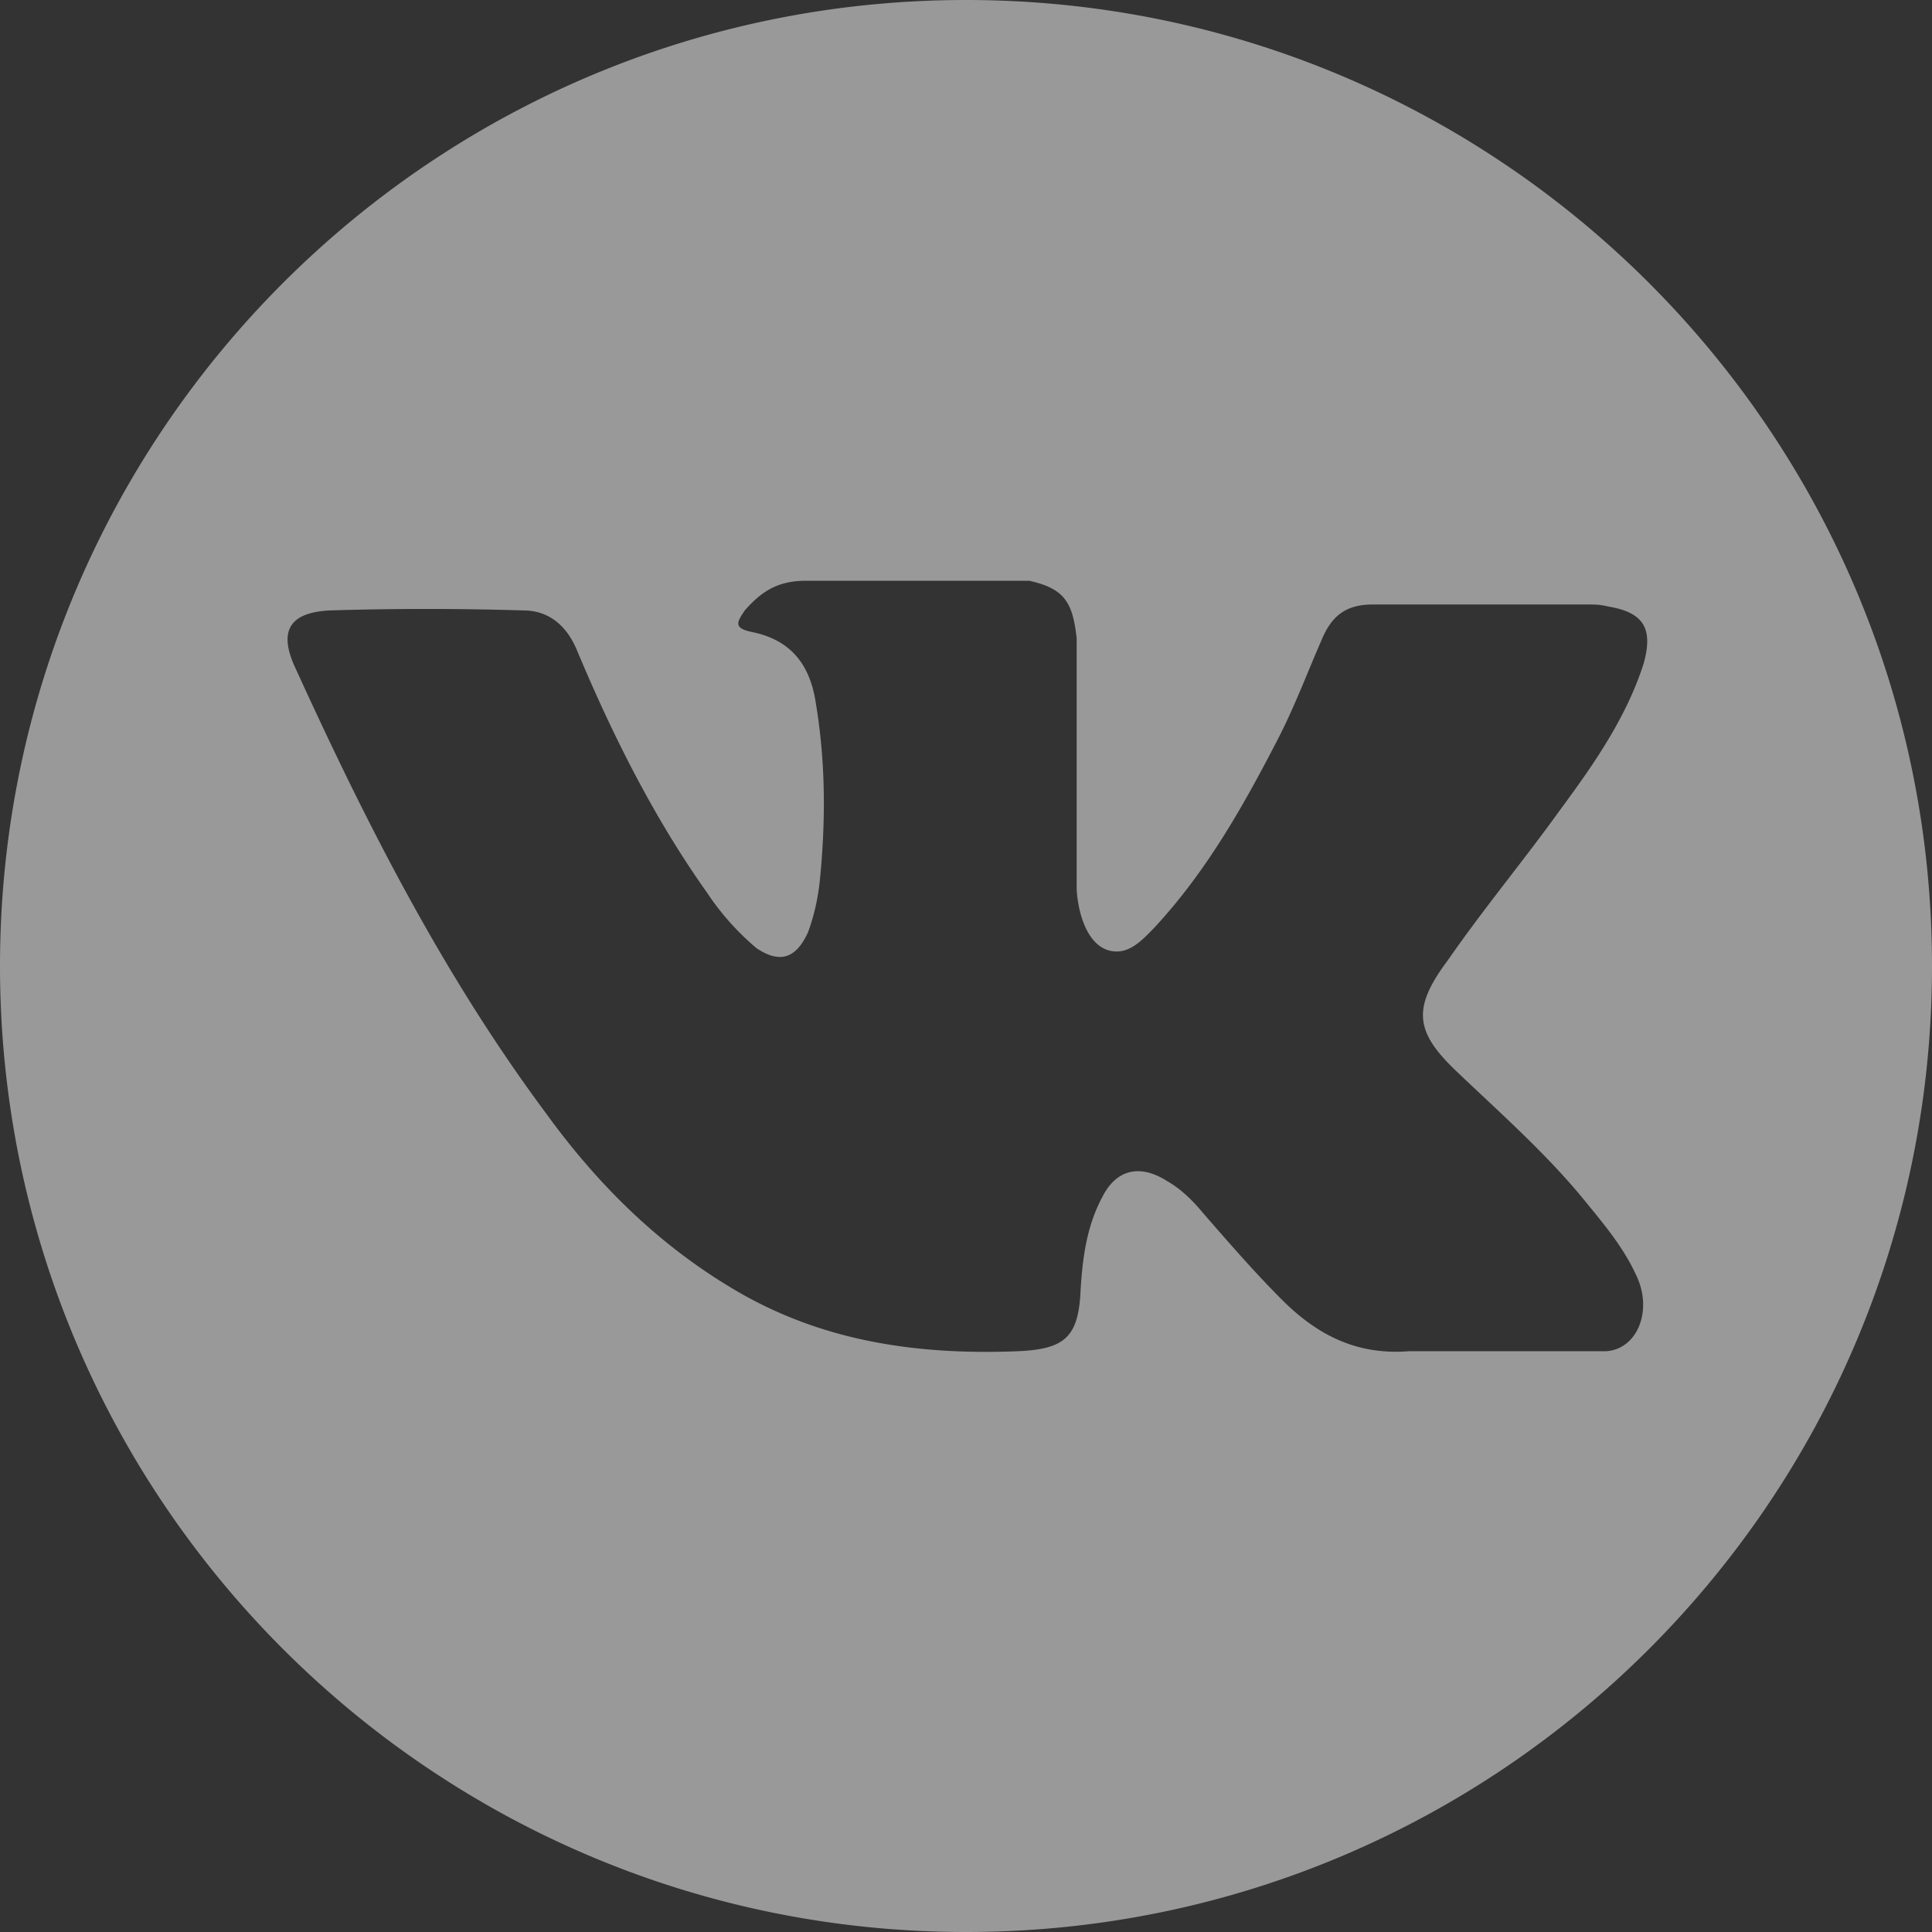 <svg xmlns="http://www.w3.org/2000/svg" width="25" height="25" viewBox="0 0 25 25"><rect x="0" y="0" width="25" height="25" fill="#333333" stroke="none"/><g><g opacity=".5"><path fill="#fff" d="M25 12.5C25 19.402 19.402 25 12.5 25S0 19.402 0 12.5 5.598 0 12.5 0 25 5.598 25 12.5zm-6.263-.077c.46-.664.972-1.278 1.432-1.917.434-.588.869-1.201 1.099-1.917.128-.46 0-.665-.46-.741-.102-.026-.18-.026-.256-.026h-2.786c-.358 0-.537.153-.665.46-.179.41-.332.818-.537 1.227-.46.895-.945 1.764-1.636 2.505-.153.154-.332.358-.588.282-.332-.103-.408-.64-.408-.818V8.257c-.052-.46-.154-.64-.614-.742h-2.889c-.383 0-.588.154-.792.384-.102.153-.153.23.102.281.486.102.742.409.818.92.128.767.128 1.534.051 2.3-.025.23-.076.46-.153.665-.153.333-.358.41-.665.205a3.38 3.38 0 0 1-.639-.716c-.69-.971-1.227-2.045-1.687-3.144-.128-.307-.358-.511-.69-.511a40.93 40.93 0 0 0-2.505 0c-.511.025-.665.255-.46.716.92 2.019 1.917 3.987 3.246 5.777.665.92 1.457 1.712 2.454 2.3 1.125.665 2.352.844 3.656.793.613-.026.792-.18.818-.793.025-.409.076-.818.28-1.201.18-.358.486-.435.844-.205.18.103.333.256.46.41.333.383.665.766 1.023 1.124.46.46.971.716 1.636.665h2.556c.41-.026.614-.537.384-.997-.154-.333-.384-.614-.614-.895-.511-.639-1.125-1.176-1.713-1.738-.536-.511-.562-.818-.102-1.432z"/></g></g></svg>